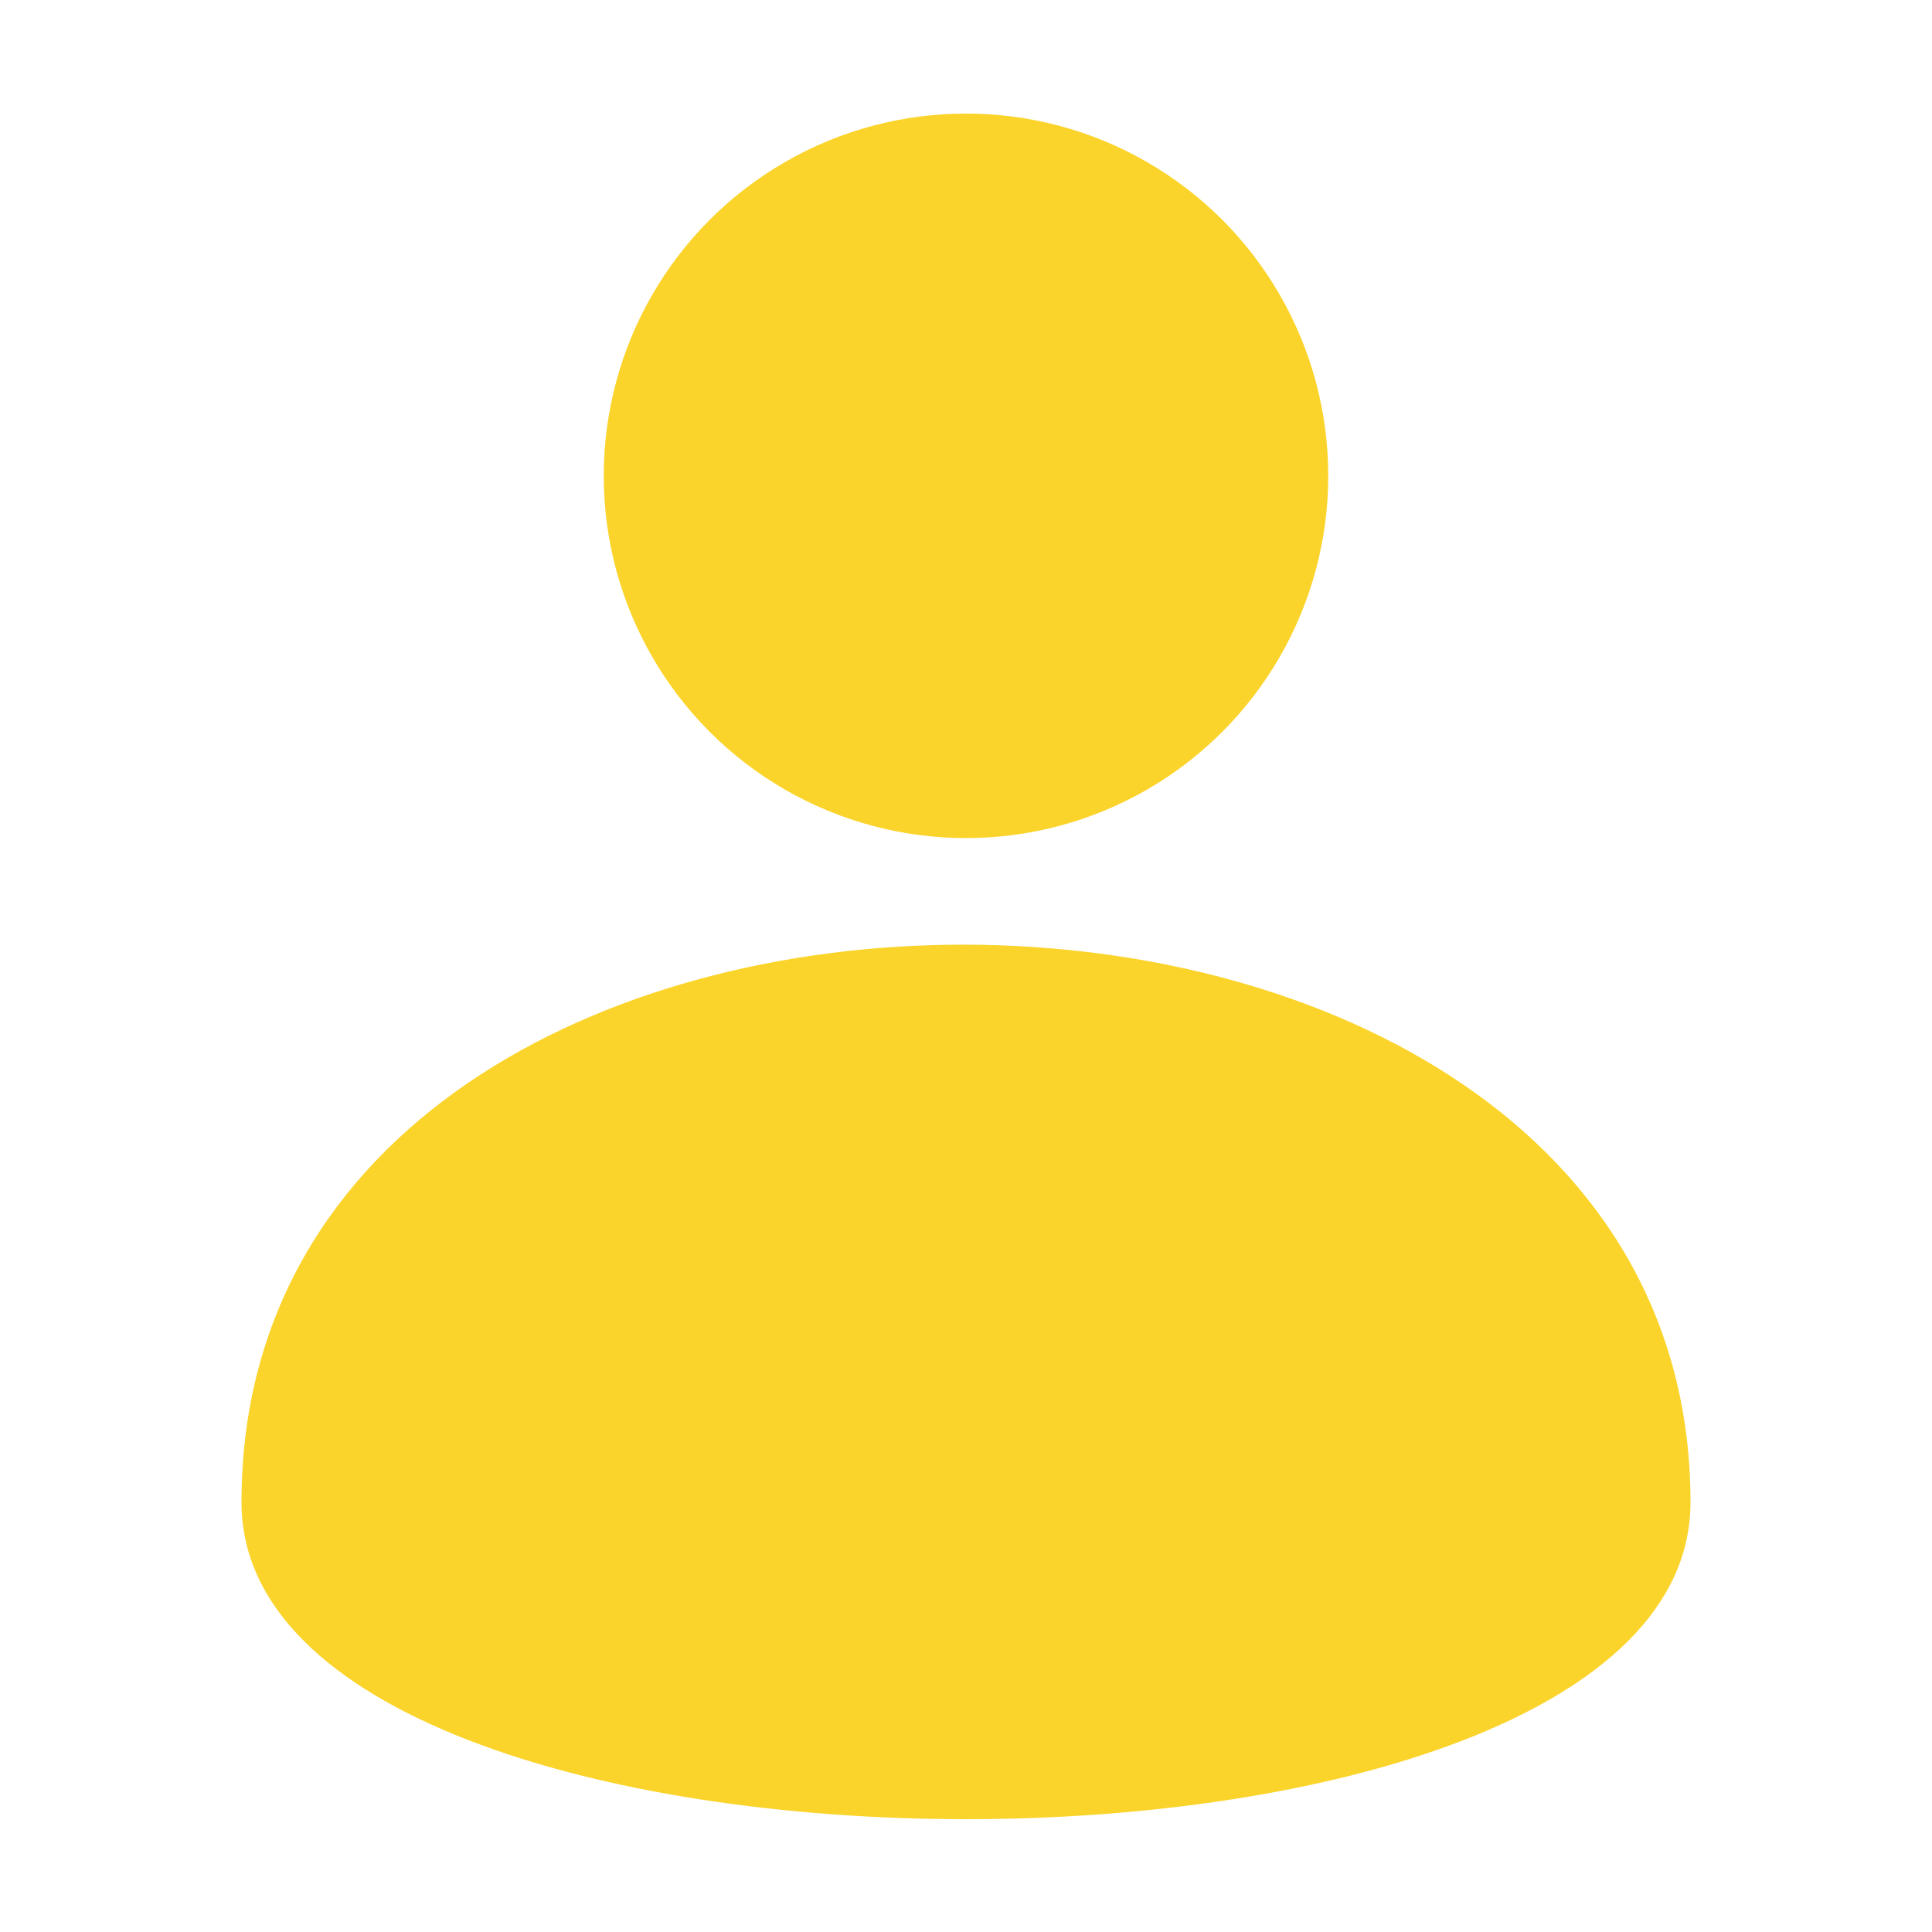 
<svg xmlns="http://www.w3.org/2000/svg" id="user" viewBox="0 0 512 512">
    <circle fill="rgb(251, 212, 43)" class="lexicon-icon-outline user-head" cx="256" cy="126.1"
        r="96" />
    <path fill="rgb(251, 212, 43)" class="lexicon-icon-outline user-body"
        d="M448,398.1c0,112-384,112-384,0C64,200.1,448,202.1,448,398.1z" />
</svg>